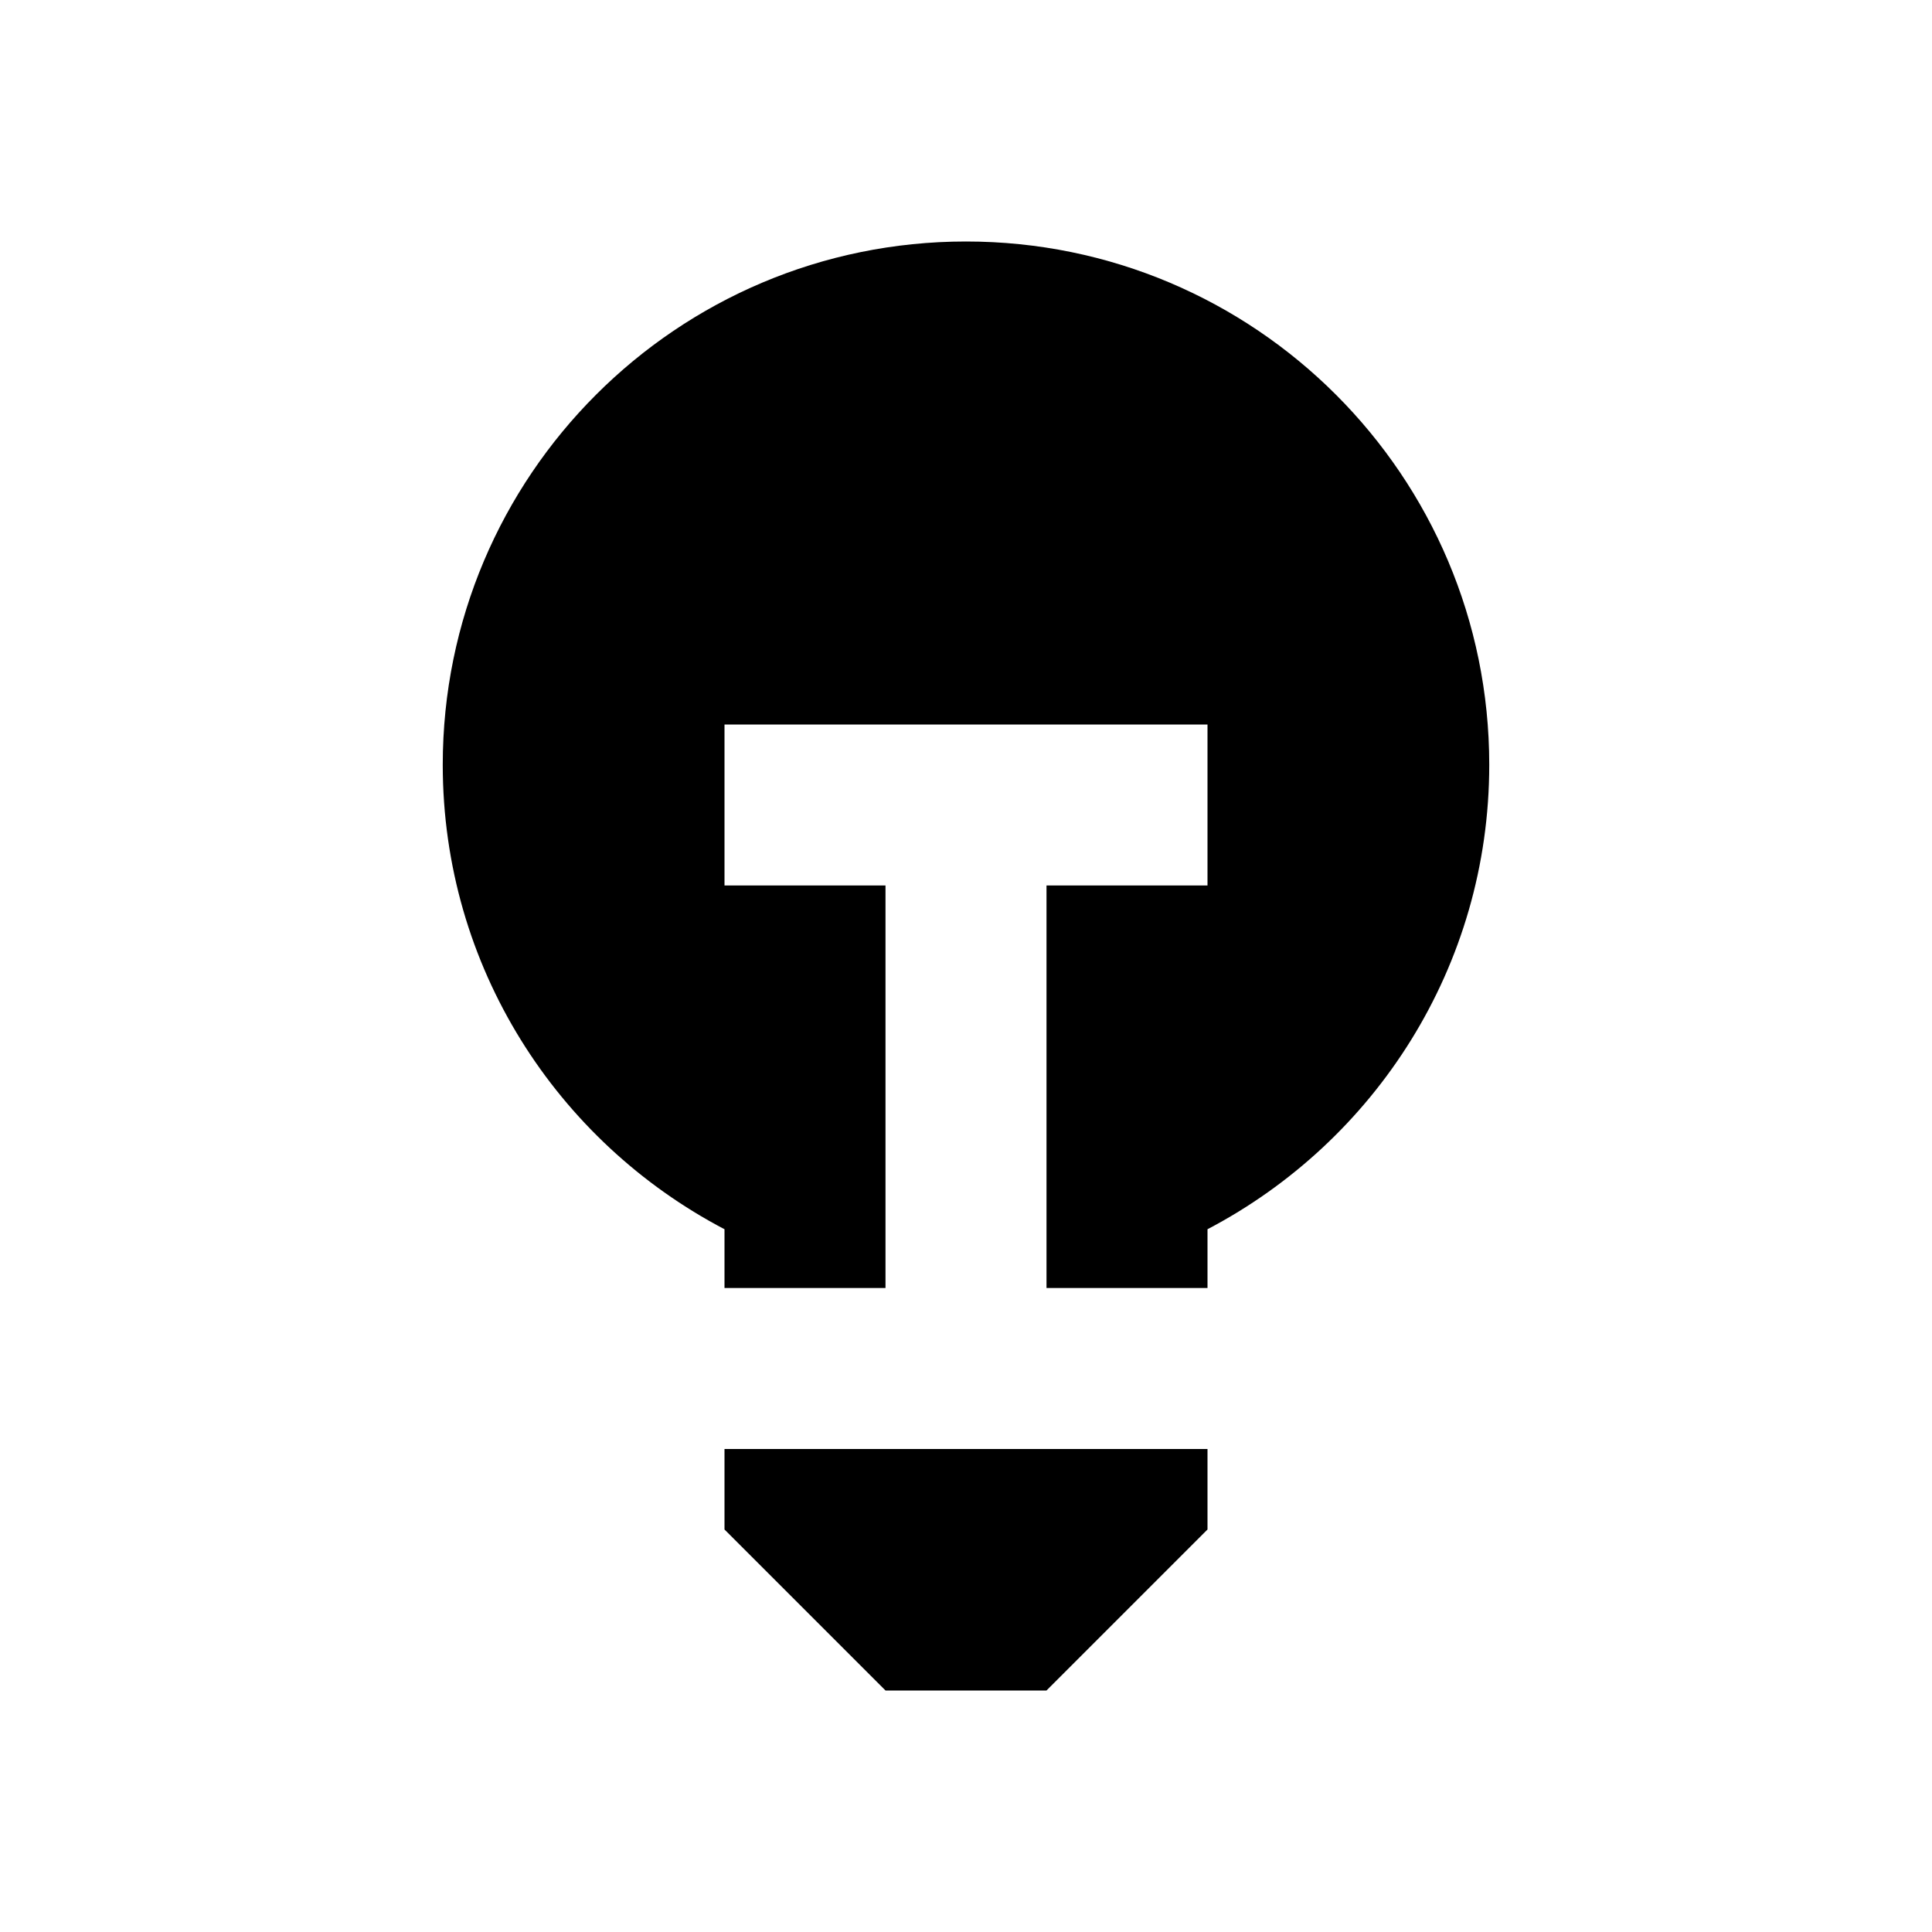 <?xml version="1.0" encoding="utf-8"?>
<!-- Generator: Adobe Illustrator 24.1.2, SVG Export Plug-In . SVG Version: 6.00 Build 0)  -->
<svg version="1.1" id="Icon" xmlns="http://www.w3.org/2000/svg" xmlns:xlink="http://www.w3.org/1999/xlink" x="0px" y="0px"
	 viewBox="0 0 48 48" style="enable-background:new 0 0 48 48;" xml:space="preserve">
<path d="M37,19c0,5.02-2.84,9.36-7,11.54V32h-4V22h4v-4H18v4h4v10h-4v-1.46c-4.16-2.18-7-6.52-7-11.54c0-7.18,5.82-13,13-13
	S37,11.82,37,19z M18,38l4,4h4l4-4v-2H18V38z"/>
</svg>
